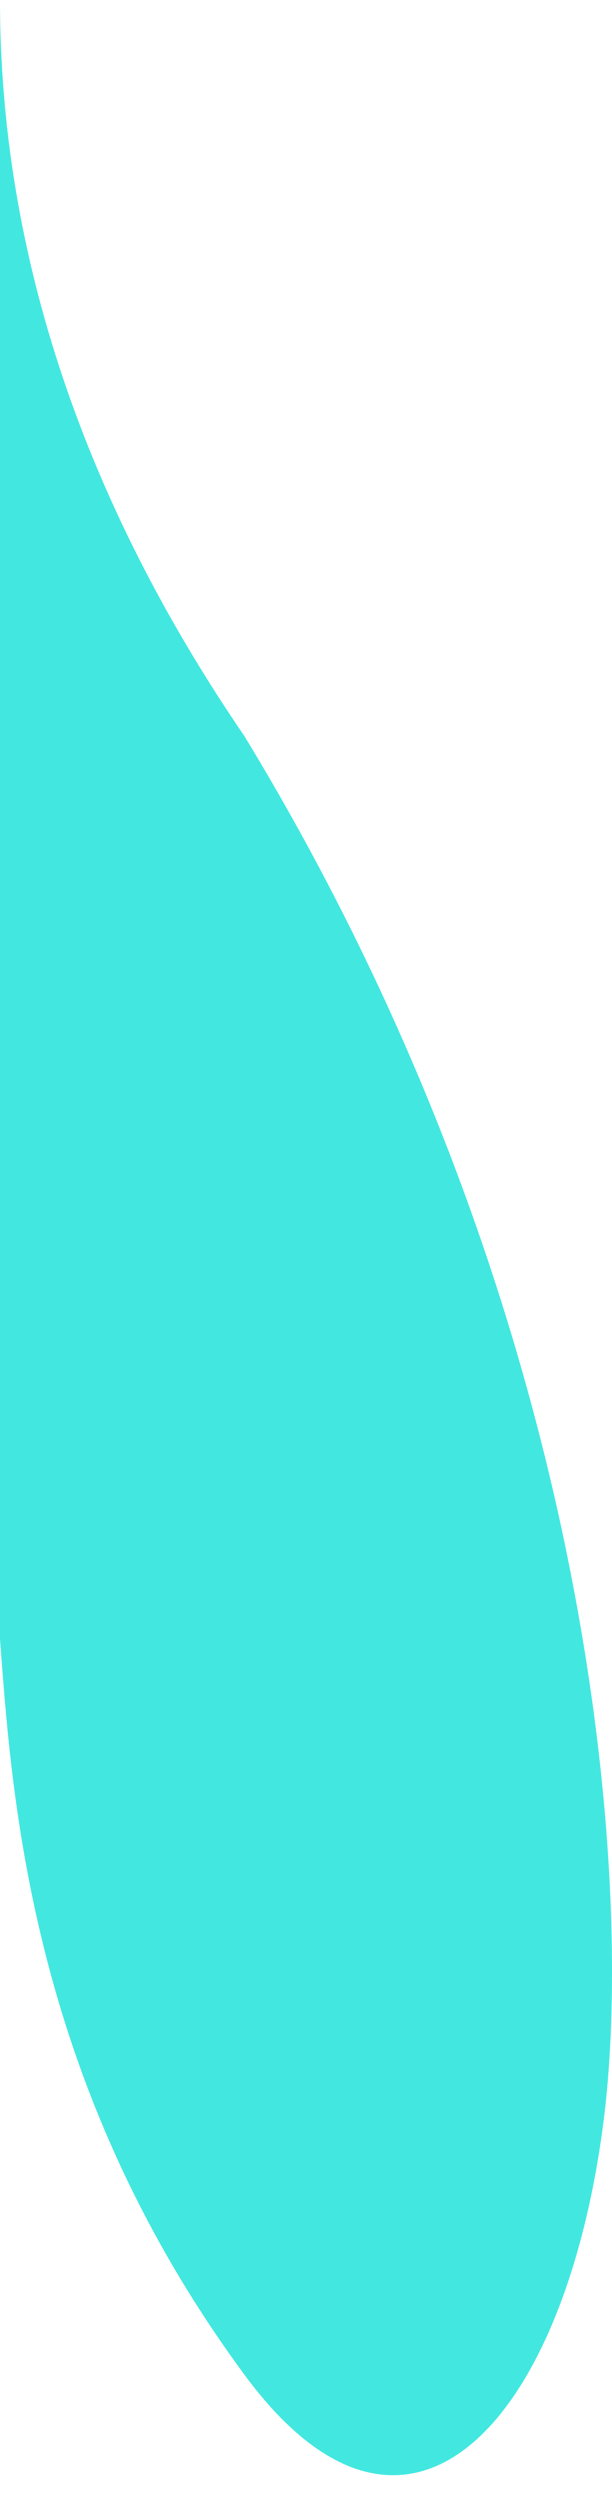 <svg width="12" height="49" viewBox="0 0 12 49" fill="none" xmlns="http://www.w3.org/2000/svg">
<path d="M11.84 41.53C11.101 47.425 8.026 50.934 4.791 46.541C0.644 40.91 0.241 35.405 0 32.116V0C0 5.024 1.678 9.872 4.791 14.425C11.627 25.662 12.438 36.75 11.84 41.53Z" fill="#42E8E0"/>
</svg>
